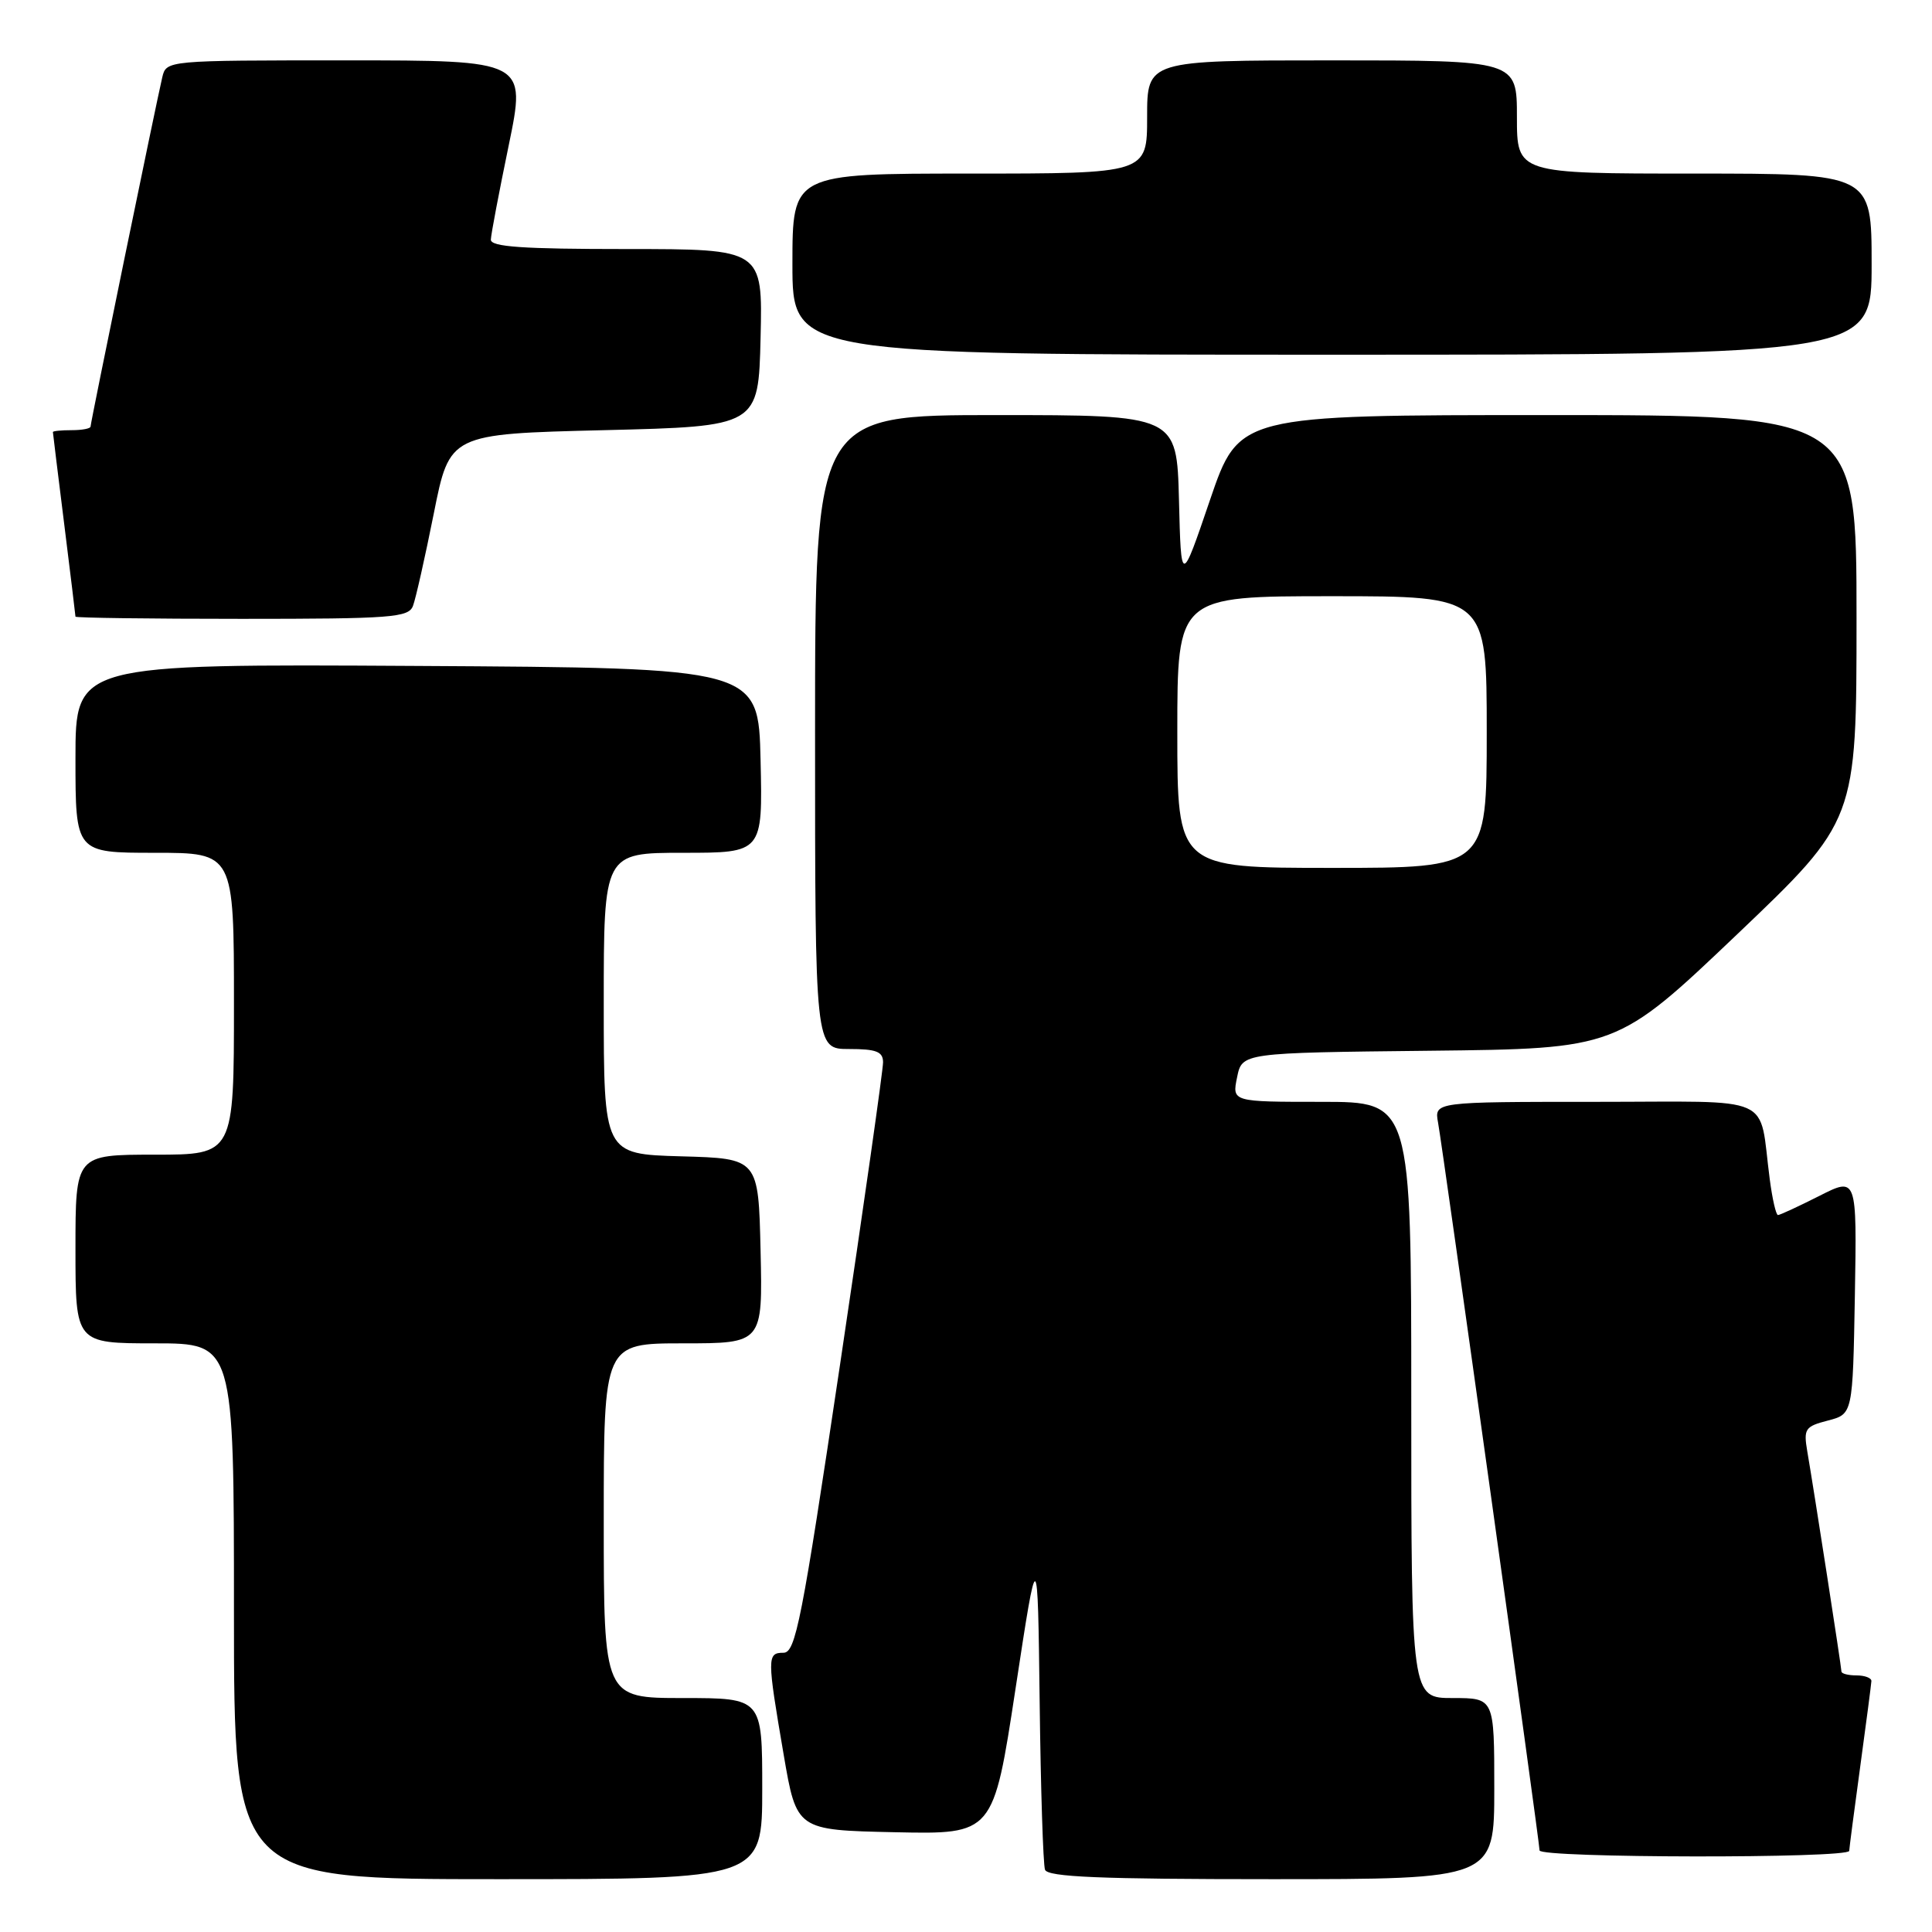 <?xml version="1.0" encoding="UTF-8" standalone="no"?>
<!DOCTYPE svg PUBLIC "-//W3C//DTD SVG 1.1//EN" "http://www.w3.org/Graphics/SVG/1.1/DTD/svg11.dtd" >
<svg xmlns="http://www.w3.org/2000/svg" xmlns:xlink="http://www.w3.org/1999/xlink" version="1.1" viewBox="0 0 256 256">
 <g >
 <path fill="currentColor"
d=" M 101.00 237.00 C 101.00 225.00 101.00 225.00 90.50 225.00 C 80.00 225.00 80.00 225.00 80.00 201.50 C 80.00 178.00 80.00 178.00 90.53 178.00 C 101.06 178.00 101.06 178.00 100.78 165.75 C 100.50 153.50 100.50 153.50 90.25 153.22 C 80.00 152.93 80.00 152.93 80.00 132.97 C 80.00 113.00 80.00 113.00 90.53 113.00 C 101.06 113.00 101.06 113.00 100.78 100.75 C 100.50 88.50 100.50 88.50 55.25 88.24 C 10.00 87.98 10.00 87.98 10.00 100.49 C 10.00 113.00 10.00 113.00 20.50 113.00 C 31.00 113.00 31.00 113.00 31.00 133.00 C 31.00 153.00 31.00 153.00 20.50 153.00 C 10.00 153.00 10.00 153.00 10.00 165.50 C 10.00 178.00 10.00 178.00 20.50 178.00 C 31.00 178.00 31.00 178.00 31.00 213.50 C 31.00 249.00 31.00 249.00 66.00 249.00 C 101.00 249.00 101.00 249.00 101.00 237.00 Z  M 198.00 237.00 C 198.00 225.00 198.00 225.00 192.50 225.00 C 187.00 225.00 187.00 225.00 187.00 185.50 C 187.00 146.00 187.00 146.00 175.13 146.00 C 163.25 146.00 163.25 146.00 163.92 142.75 C 164.58 139.50 164.58 139.50 189.42 139.23 C 214.25 138.96 214.25 138.96 230.13 123.85 C 246.00 108.73 246.00 108.73 246.00 81.87 C 246.00 55.00 246.00 55.00 205.08 55.00 C 164.17 55.00 164.17 55.00 160.33 66.25 C 156.50 77.50 156.50 77.50 156.22 66.25 C 155.93 55.00 155.93 55.00 131.97 55.00 C 108.00 55.00 108.00 55.00 108.00 97.00 C 108.00 139.00 108.00 139.00 112.50 139.00 C 116.11 139.00 117.00 139.34 117.01 140.75 C 117.02 141.71 114.46 159.71 111.32 180.75 C 106.23 214.89 105.42 219.00 103.81 219.00 C 101.63 219.00 101.63 219.60 103.84 232.50 C 105.55 242.50 105.55 242.50 118.58 242.78 C 131.62 243.06 131.62 243.06 134.56 223.78 C 137.50 204.50 137.50 204.50 137.76 225.50 C 137.90 237.05 138.22 247.06 138.47 247.75 C 138.83 248.71 145.76 249.00 168.47 249.00 C 198.00 249.00 198.00 249.00 198.00 237.00 Z  M 245.03 245.25 C 245.05 244.84 245.71 239.78 246.50 234.00 C 247.29 228.22 247.95 223.16 247.97 222.75 C 247.99 222.34 247.10 222.00 246.00 222.00 C 244.90 222.00 244.00 221.77 244.00 221.48 C 244.00 220.93 240.40 197.69 239.47 192.29 C 238.97 189.33 239.18 189.01 242.21 188.23 C 245.50 187.37 245.50 187.37 245.78 171.66 C 246.05 155.94 246.05 155.94 241.06 158.47 C 238.31 159.86 235.85 161.00 235.59 161.00 C 235.33 161.00 234.84 158.86 234.50 156.25 C 232.99 144.83 235.62 146.00 211.45 146.00 C 190.05 146.00 190.05 146.00 190.55 148.75 C 191.19 152.24 204.00 244.11 204.00 245.19 C 204.00 246.21 244.99 246.27 245.03 245.25 Z  M 54.72 80.29 C 55.08 79.35 56.32 73.84 57.48 68.04 C 59.58 57.50 59.58 57.50 80.04 57.00 C 100.50 56.50 100.50 56.50 100.78 44.75 C 101.06 33.00 101.06 33.00 83.03 33.00 C 69.25 33.00 65.01 32.71 65.04 31.75 C 65.06 31.06 66.13 25.44 67.41 19.25 C 69.73 8.00 69.73 8.00 45.88 8.00 C 22.04 8.00 22.04 8.00 21.50 10.25 C 20.69 13.68 12.00 55.98 12.00 56.52 C 12.00 56.79 10.88 57.00 9.50 57.00 C 8.12 57.00 7.00 57.11 7.01 57.25 C 7.01 57.39 7.69 62.88 8.51 69.46 C 9.33 76.04 10.00 81.55 10.00 81.71 C 10.00 81.87 19.91 82.00 32.03 82.00 C 51.88 82.00 54.13 81.83 54.72 80.29 Z  M 248.00 35.00 C 248.00 23.00 248.00 23.00 224.50 23.00 C 201.00 23.00 201.00 23.00 201.00 15.50 C 201.00 8.00 201.00 8.00 176.50 8.00 C 152.00 8.00 152.00 8.00 152.00 15.50 C 152.00 23.00 152.00 23.00 128.50 23.00 C 105.00 23.00 105.00 23.00 105.00 35.00 C 105.00 47.00 105.00 47.00 176.50 47.00 C 248.00 47.00 248.00 47.00 248.00 35.00 Z  M 156.00 97.00 C 156.00 79.00 156.00 79.00 176.50 79.00 C 197.00 79.00 197.00 79.00 197.00 97.00 C 197.00 115.00 197.00 115.00 176.50 115.00 C 156.00 115.00 156.00 115.00 156.00 97.00 Z "/>
</g>
</svg>